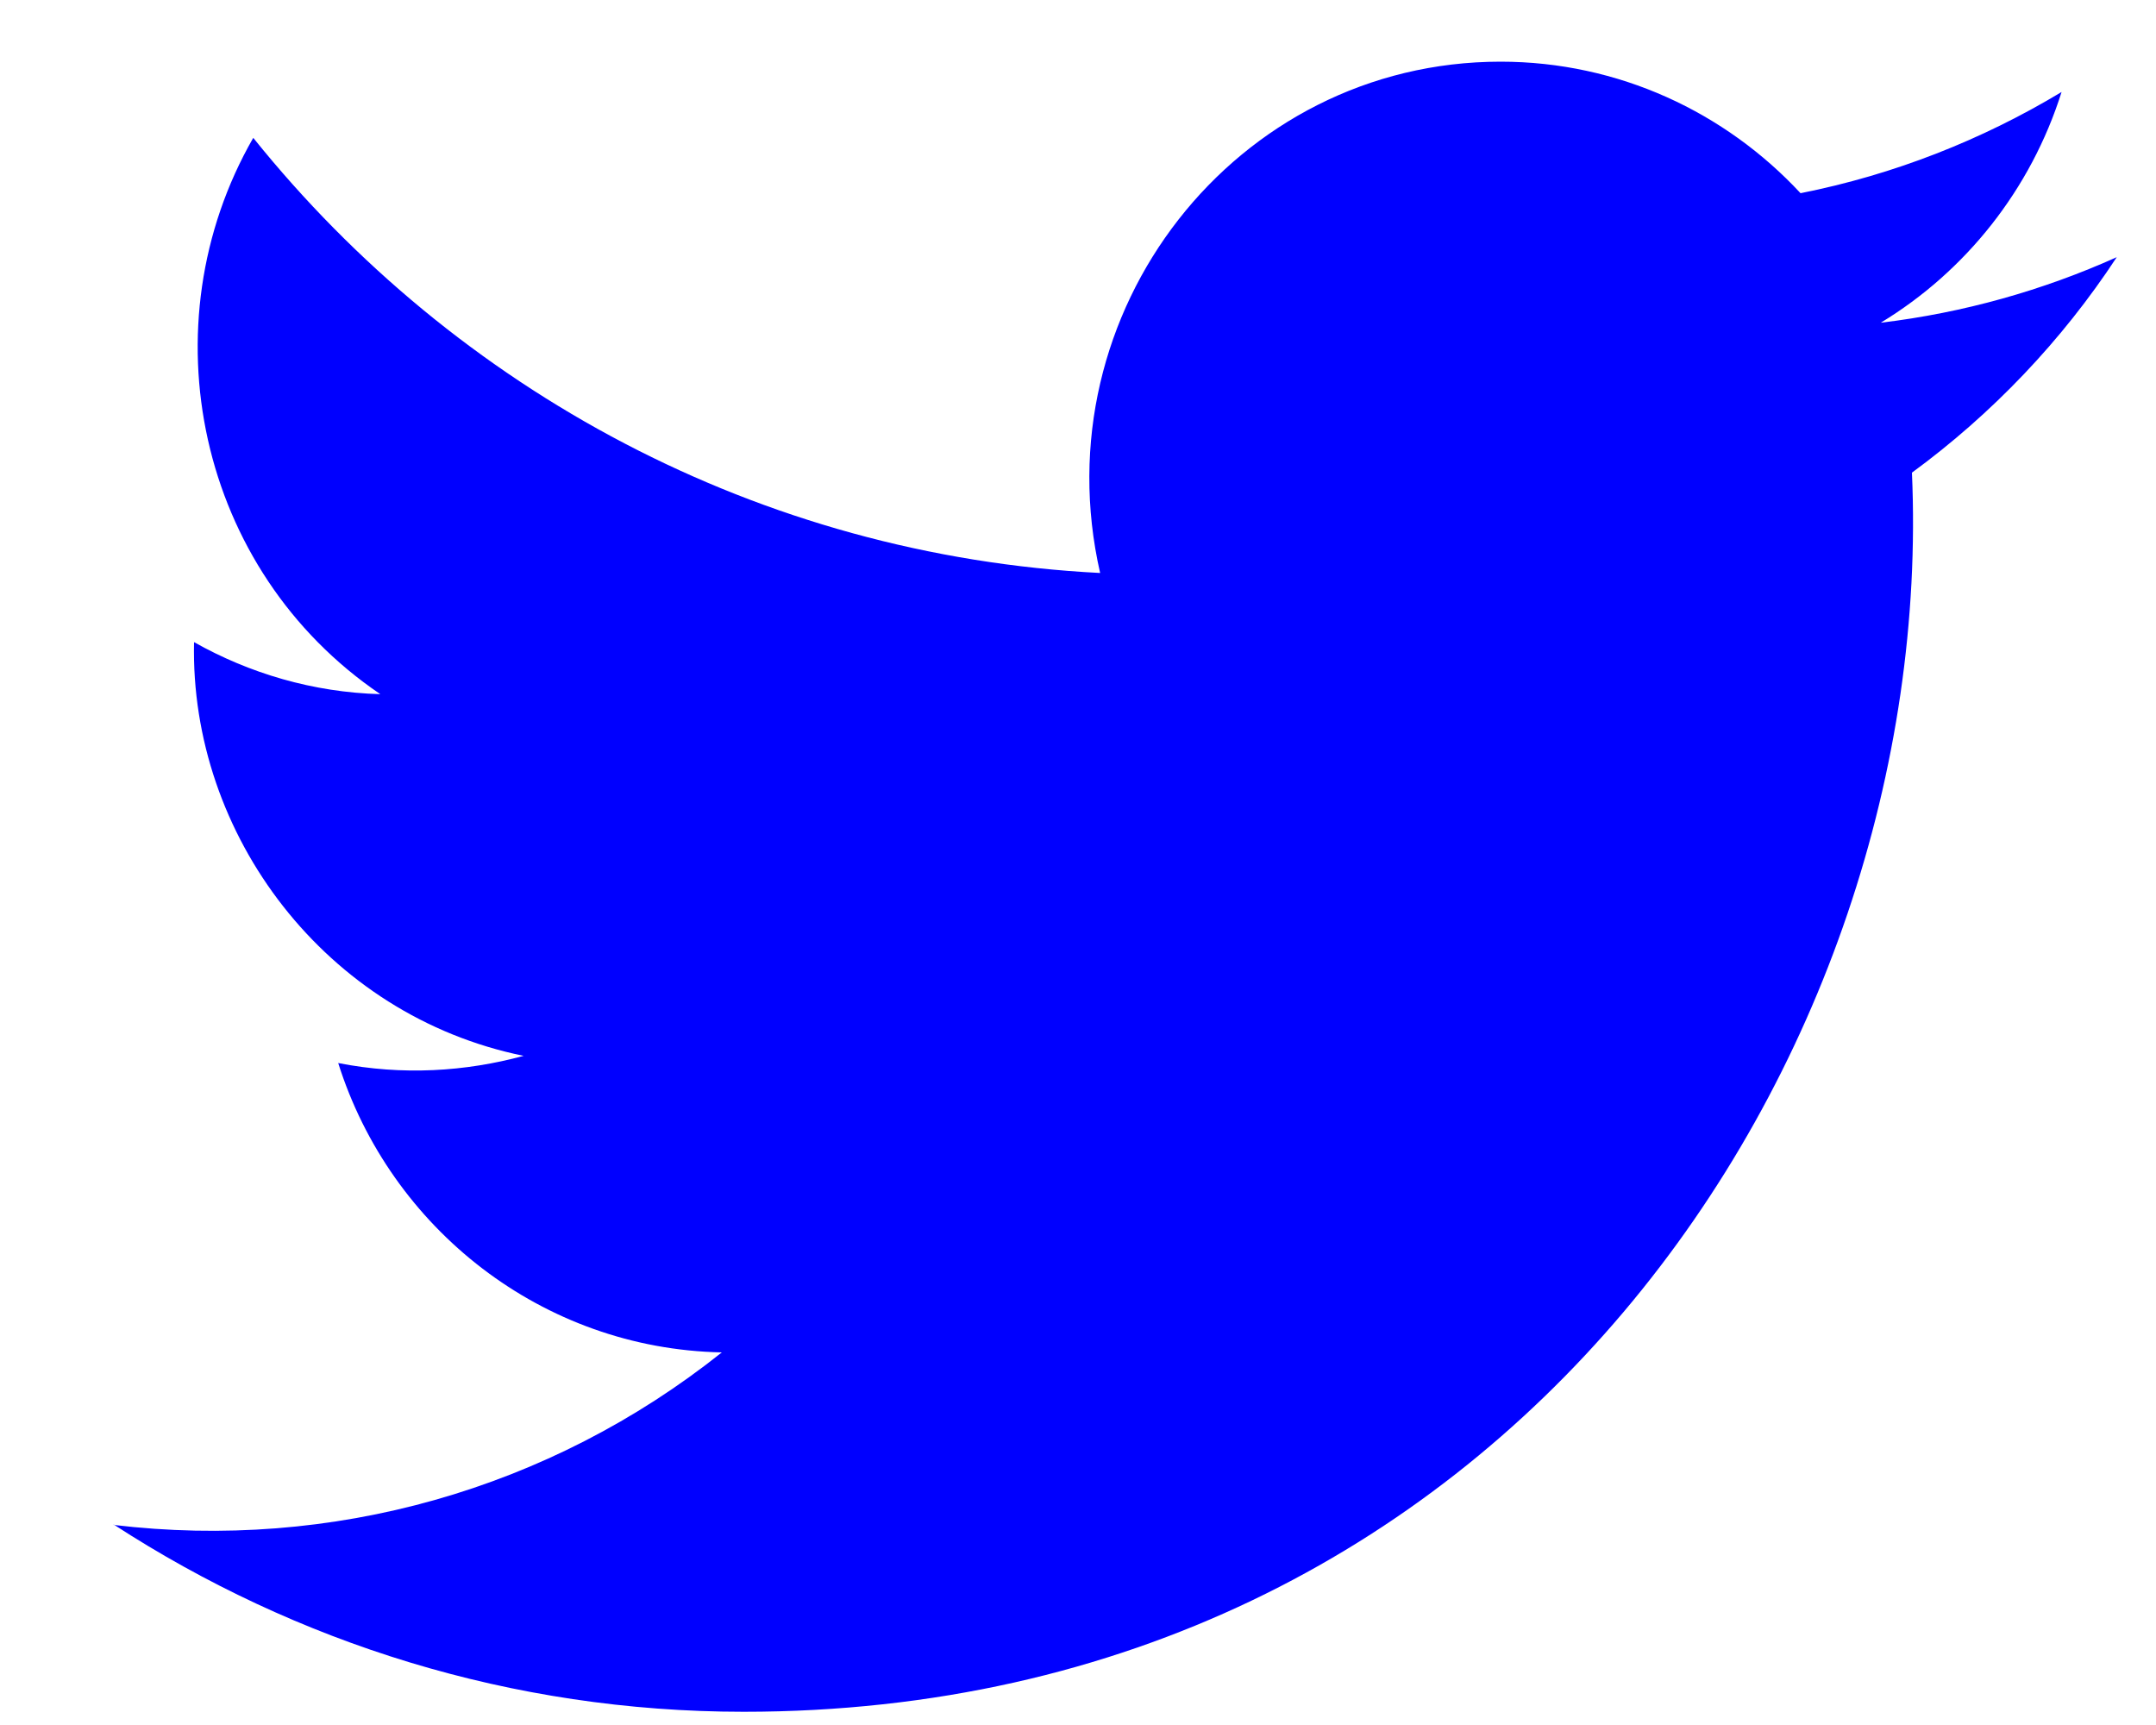 <svg width="15" height="12" viewBox="0 0 15 12" fill="none" xmlns="http://www.w3.org/2000/svg">
<path d="M0.792 10.606C2.057 11.427 3.559 11.908 5.174 11.908C10.483 11.908 13.481 7.364 13.302 3.288C13.86 2.879 14.345 2.371 14.727 1.789C14.215 2.019 13.662 2.176 13.085 2.245C13.676 1.887 14.129 1.319 14.343 0.64C13.79 0.973 13.177 1.215 12.527 1.344C12.004 0.781 11.261 0.429 10.44 0.429C8.594 0.429 7.239 2.173 7.654 3.986C5.277 3.865 3.171 2.712 1.762 0.959C1.014 2.261 1.374 3.967 2.646 4.829C2.177 4.816 1.735 4.684 1.35 4.467C1.32 5.81 2.269 7.065 3.643 7.345C3.239 7.455 2.8 7.483 2.353 7.395C2.716 8.546 3.773 9.383 5.022 9.408C3.822 10.364 2.307 10.79 0.789 10.608L0.792 10.606Z" fill="#0000FF"/>
</svg>
